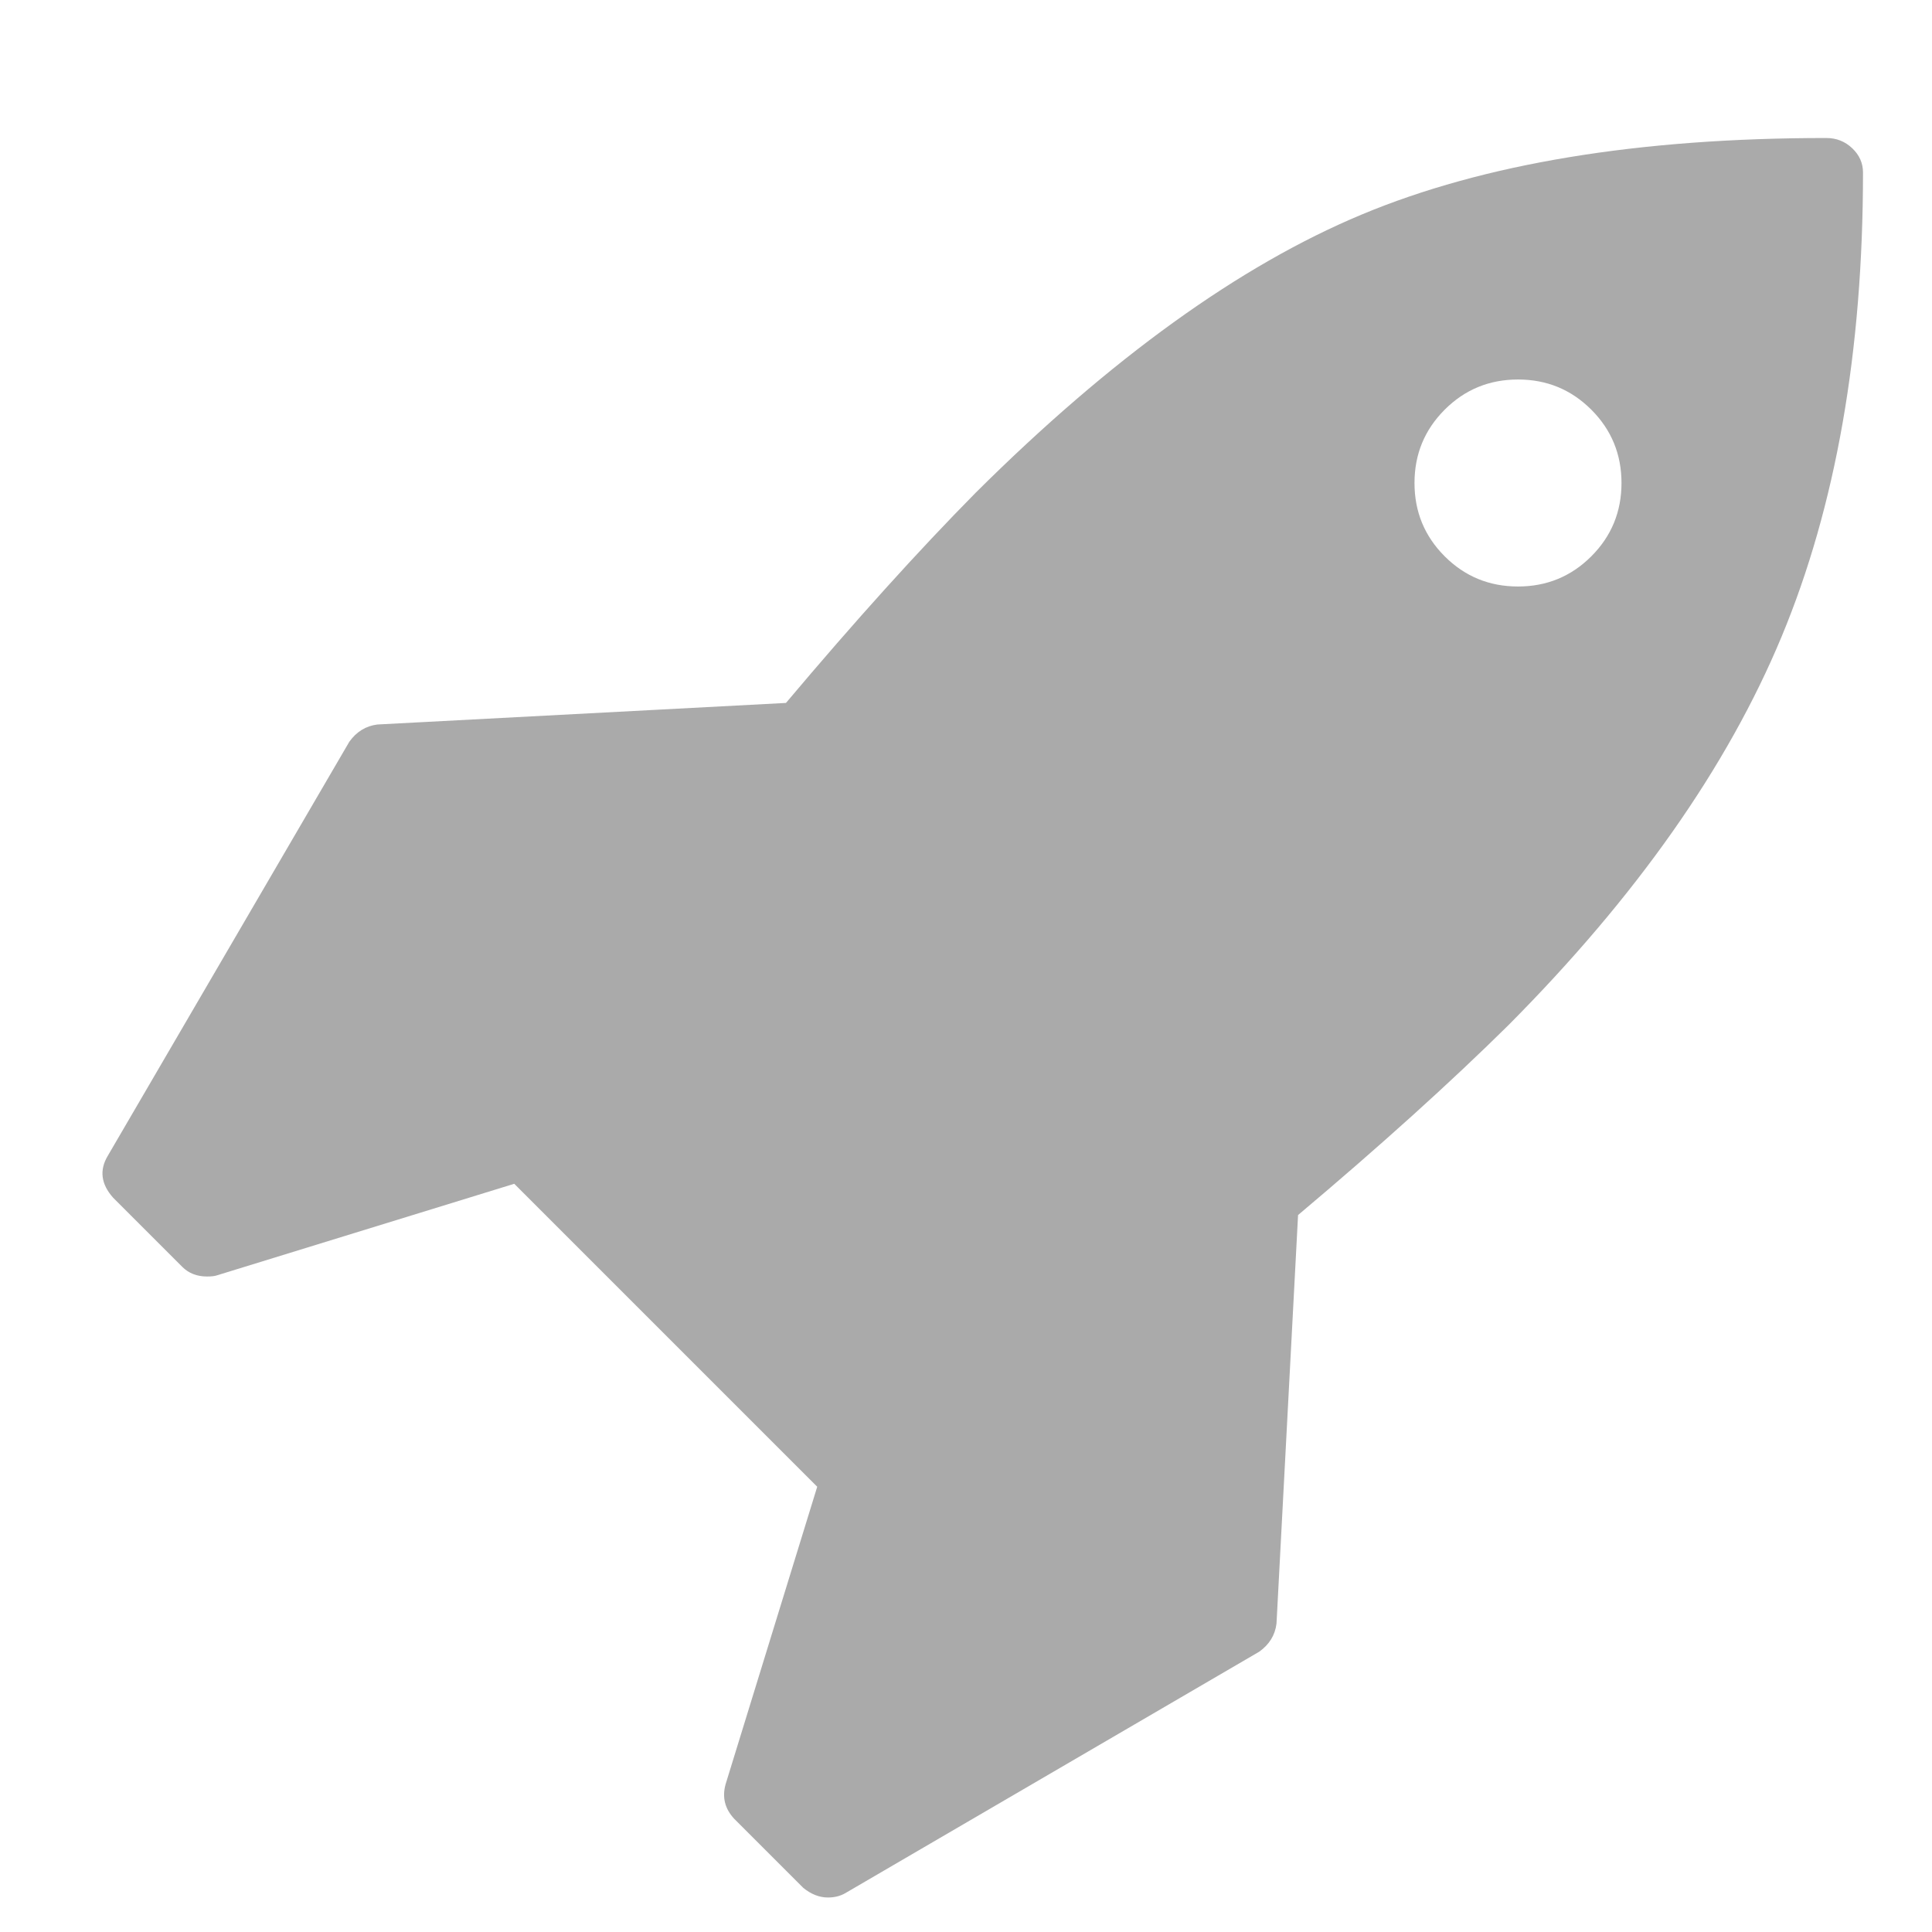 <svg width="1792" height="1792" viewBox="0 0 1792 1792" xmlns="http://www.w3.org/2000/svg"><path d="M1504 448q0-40-28-68t-68-28-68 28-28 68 28 68 68 28 68-28 28-68zm224-288q0 249-75.5 430.5t-253.5 360.5q-81 80-195 176l-20 379q-2 16-16 26l-384 224q-7 4-16 4-12 0-23-9l-64-64q-13-14-8-32l85-276-281-281-276 85q-3 1-9 1-14 0-23-9l-64-64q-17-19-5-39l224-384q10-14 26-16l379-20q96-114 176-195 188-187 358-258t431-71q14 0 24 9.5t10 22.5z" fill="#aaaaaa"/></svg>